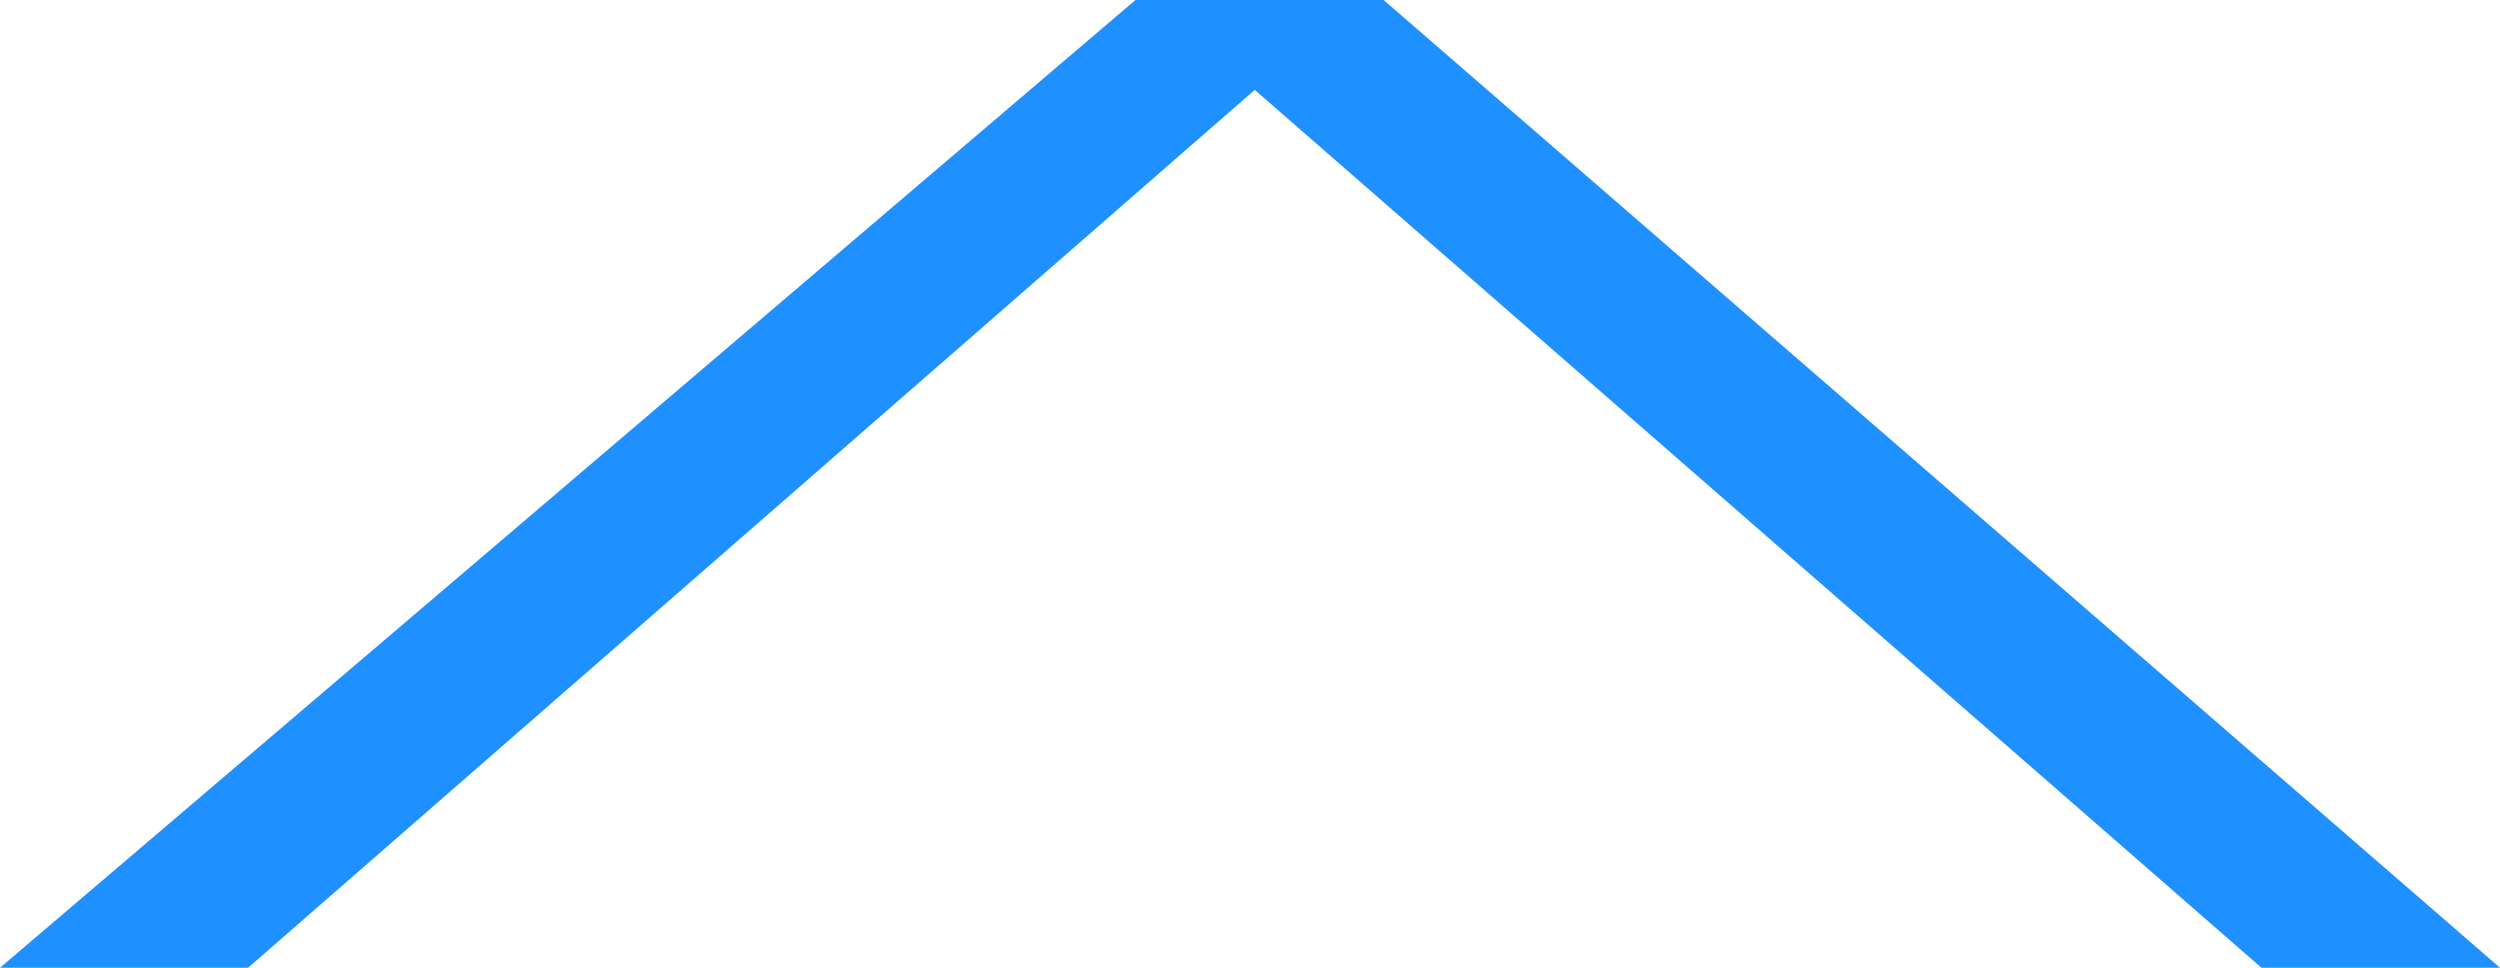 <svg width="62" height="24" viewBox="0 0 62 24" fill="none" xmlns="http://www.w3.org/2000/svg">
<path d="M31.118 2.229L6.153 24L0 24L28.16 6.76423e-07L34.313 4.0748e-07L62 24L56.084 24L31.118 2.229Z" fill="#1E90FF"/>
</svg>
